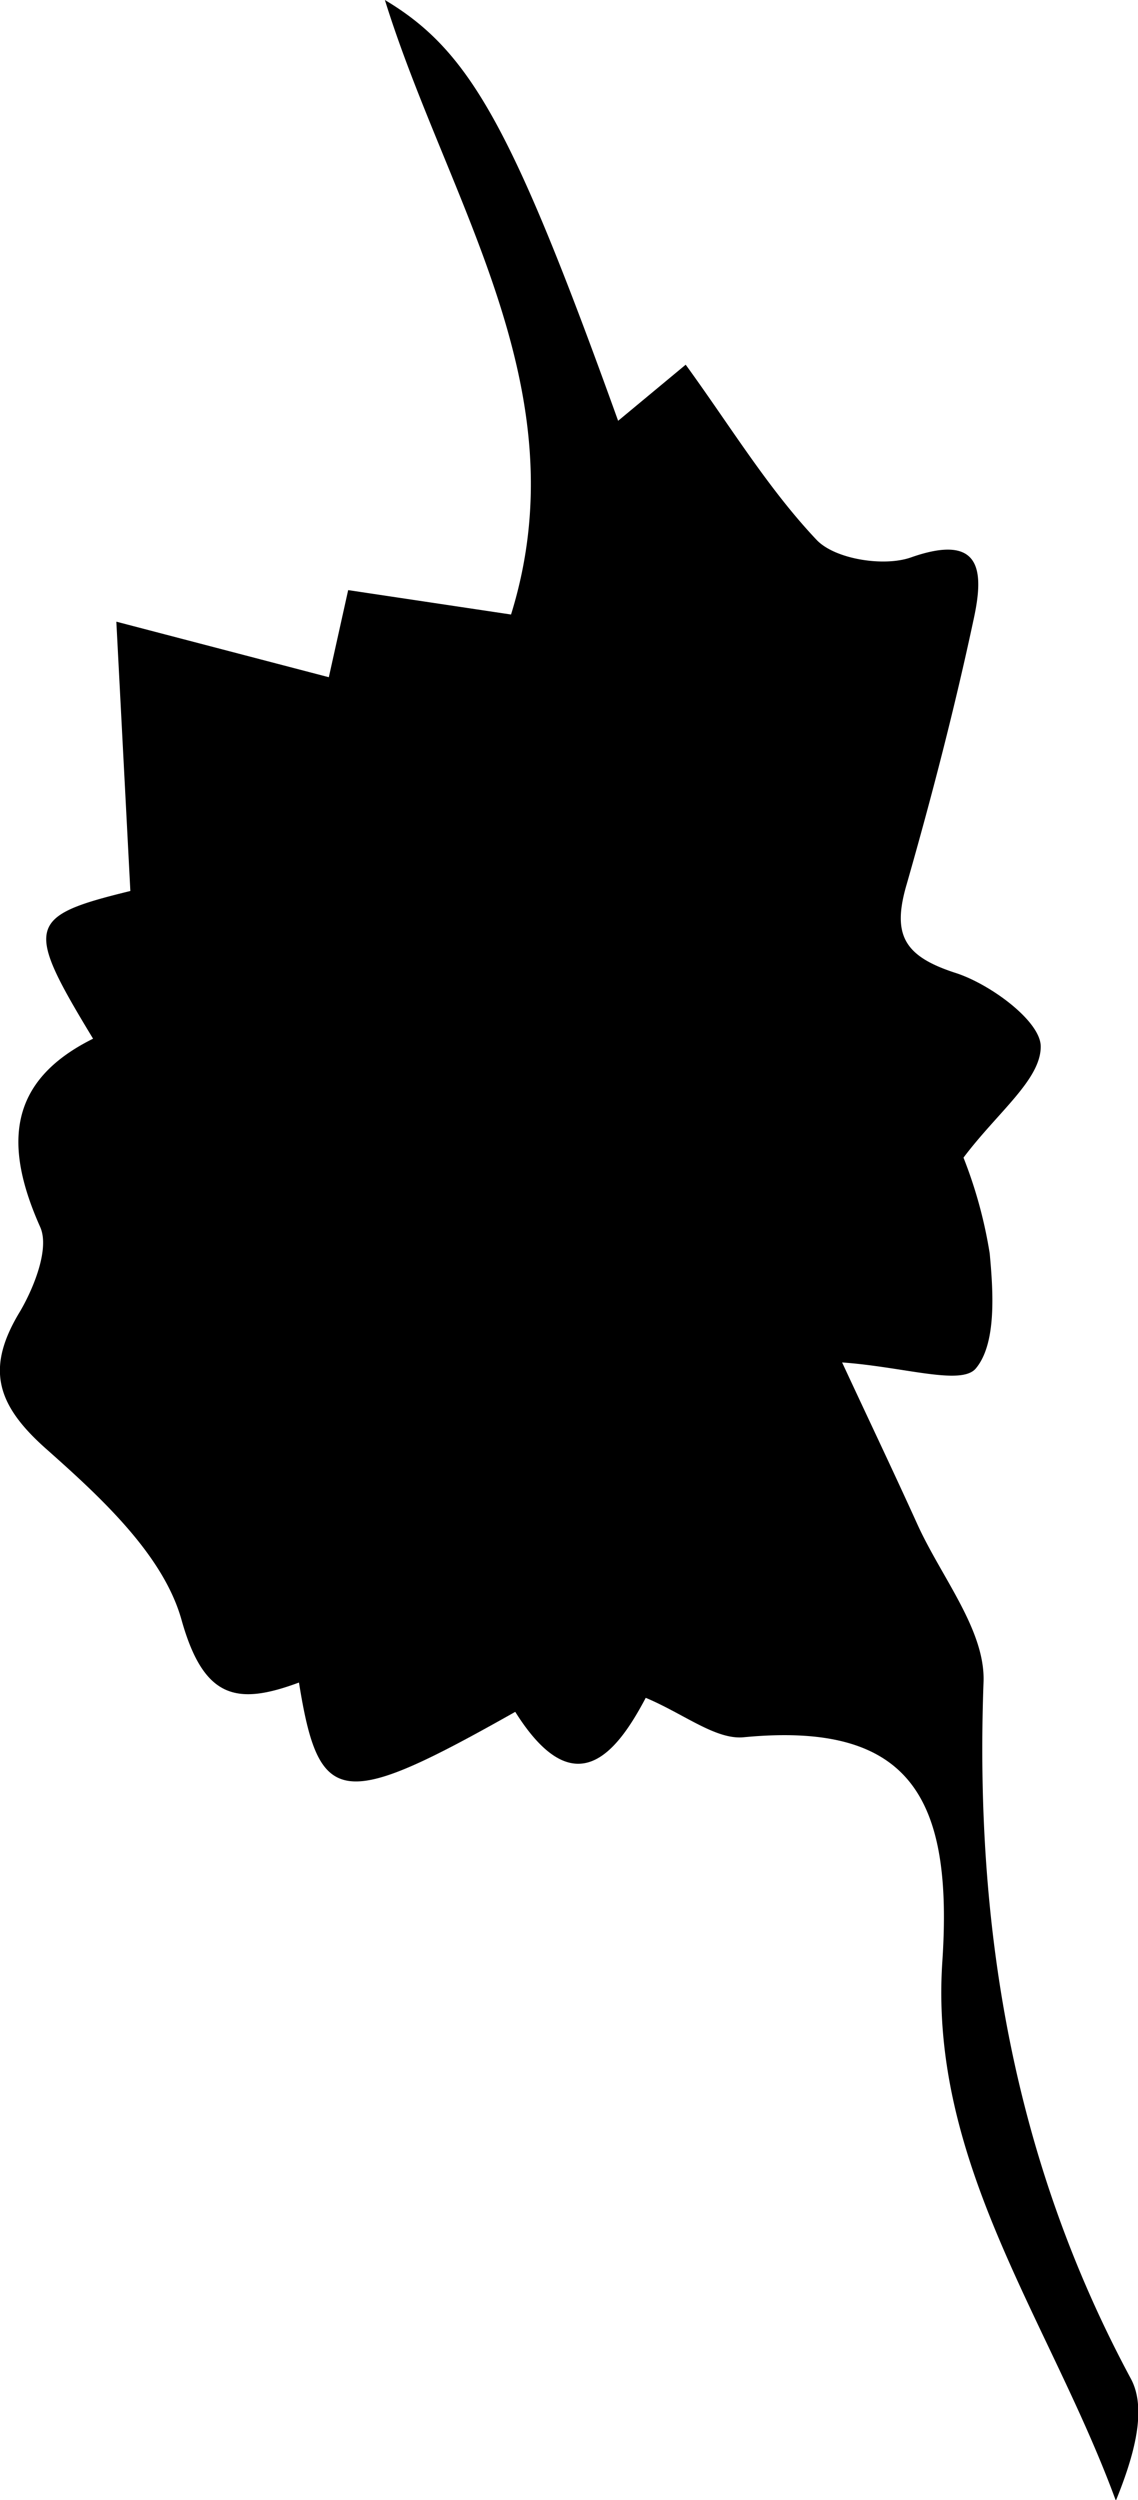 <svg id="Layer_1" data-name="Layer 1" xmlns="http://www.w3.org/2000/svg" viewBox="0 0 81.19 178.22"><title>flower-4</title><path d="M212.64,126l4.82-4c3.17,4.36,5.86,8.81,9.34,12.49,1.31,1.38,4.8,1.93,6.73,1.25,5.06-1.78,5.2,1,4.5,4.29-1.36,6.38-3,12.71-4.8,19-1.07,3.63-.19,5.15,3.51,6.34,2.47.8,6.07,3.45,6.05,5.25,0,2.36-3.1,4.7-5.51,7.91a32.44,32.44,0,0,1,1.87,6.83c.26,2.78.49,6.45-1,8.21-1.05,1.22-5.09-.12-9.53-.44,1.86,4,3.65,7.75,5.37,11.54s4.86,7.56,4.72,11.25c-.64,17.53,2.12,34.07,10.51,49.66,1.2,2.22.17,5.65-1.07,8.7-4.68-12.77-13.34-24-12.38-38.43.77-11.58-2.19-17.15-14.16-16-2,.2-4.28-1.67-7-2.81-2,3.78-5,7.86-9.31,1-12.41,7-14,6.85-15.43-2.09-4.41,1.64-6.79,1.2-8.38-4.47-1.3-4.64-5.78-8.75-9.66-12.19-3.6-3.19-4.31-5.79-1.84-9.83,1-1.72,2.1-4.5,1.41-6-2.58-5.79-2.33-10.38,3.78-13.41-4.89-8.06-4.75-8.72,2.66-10.53l-1-19.2L192,144.28l1.38-6.21L205,139.81c5-16.1-4.52-29.4-9-43.81C202.06,99.62,205.08,105,212.64,126Z" transform="translate(-168.54 -96)"/></svg>